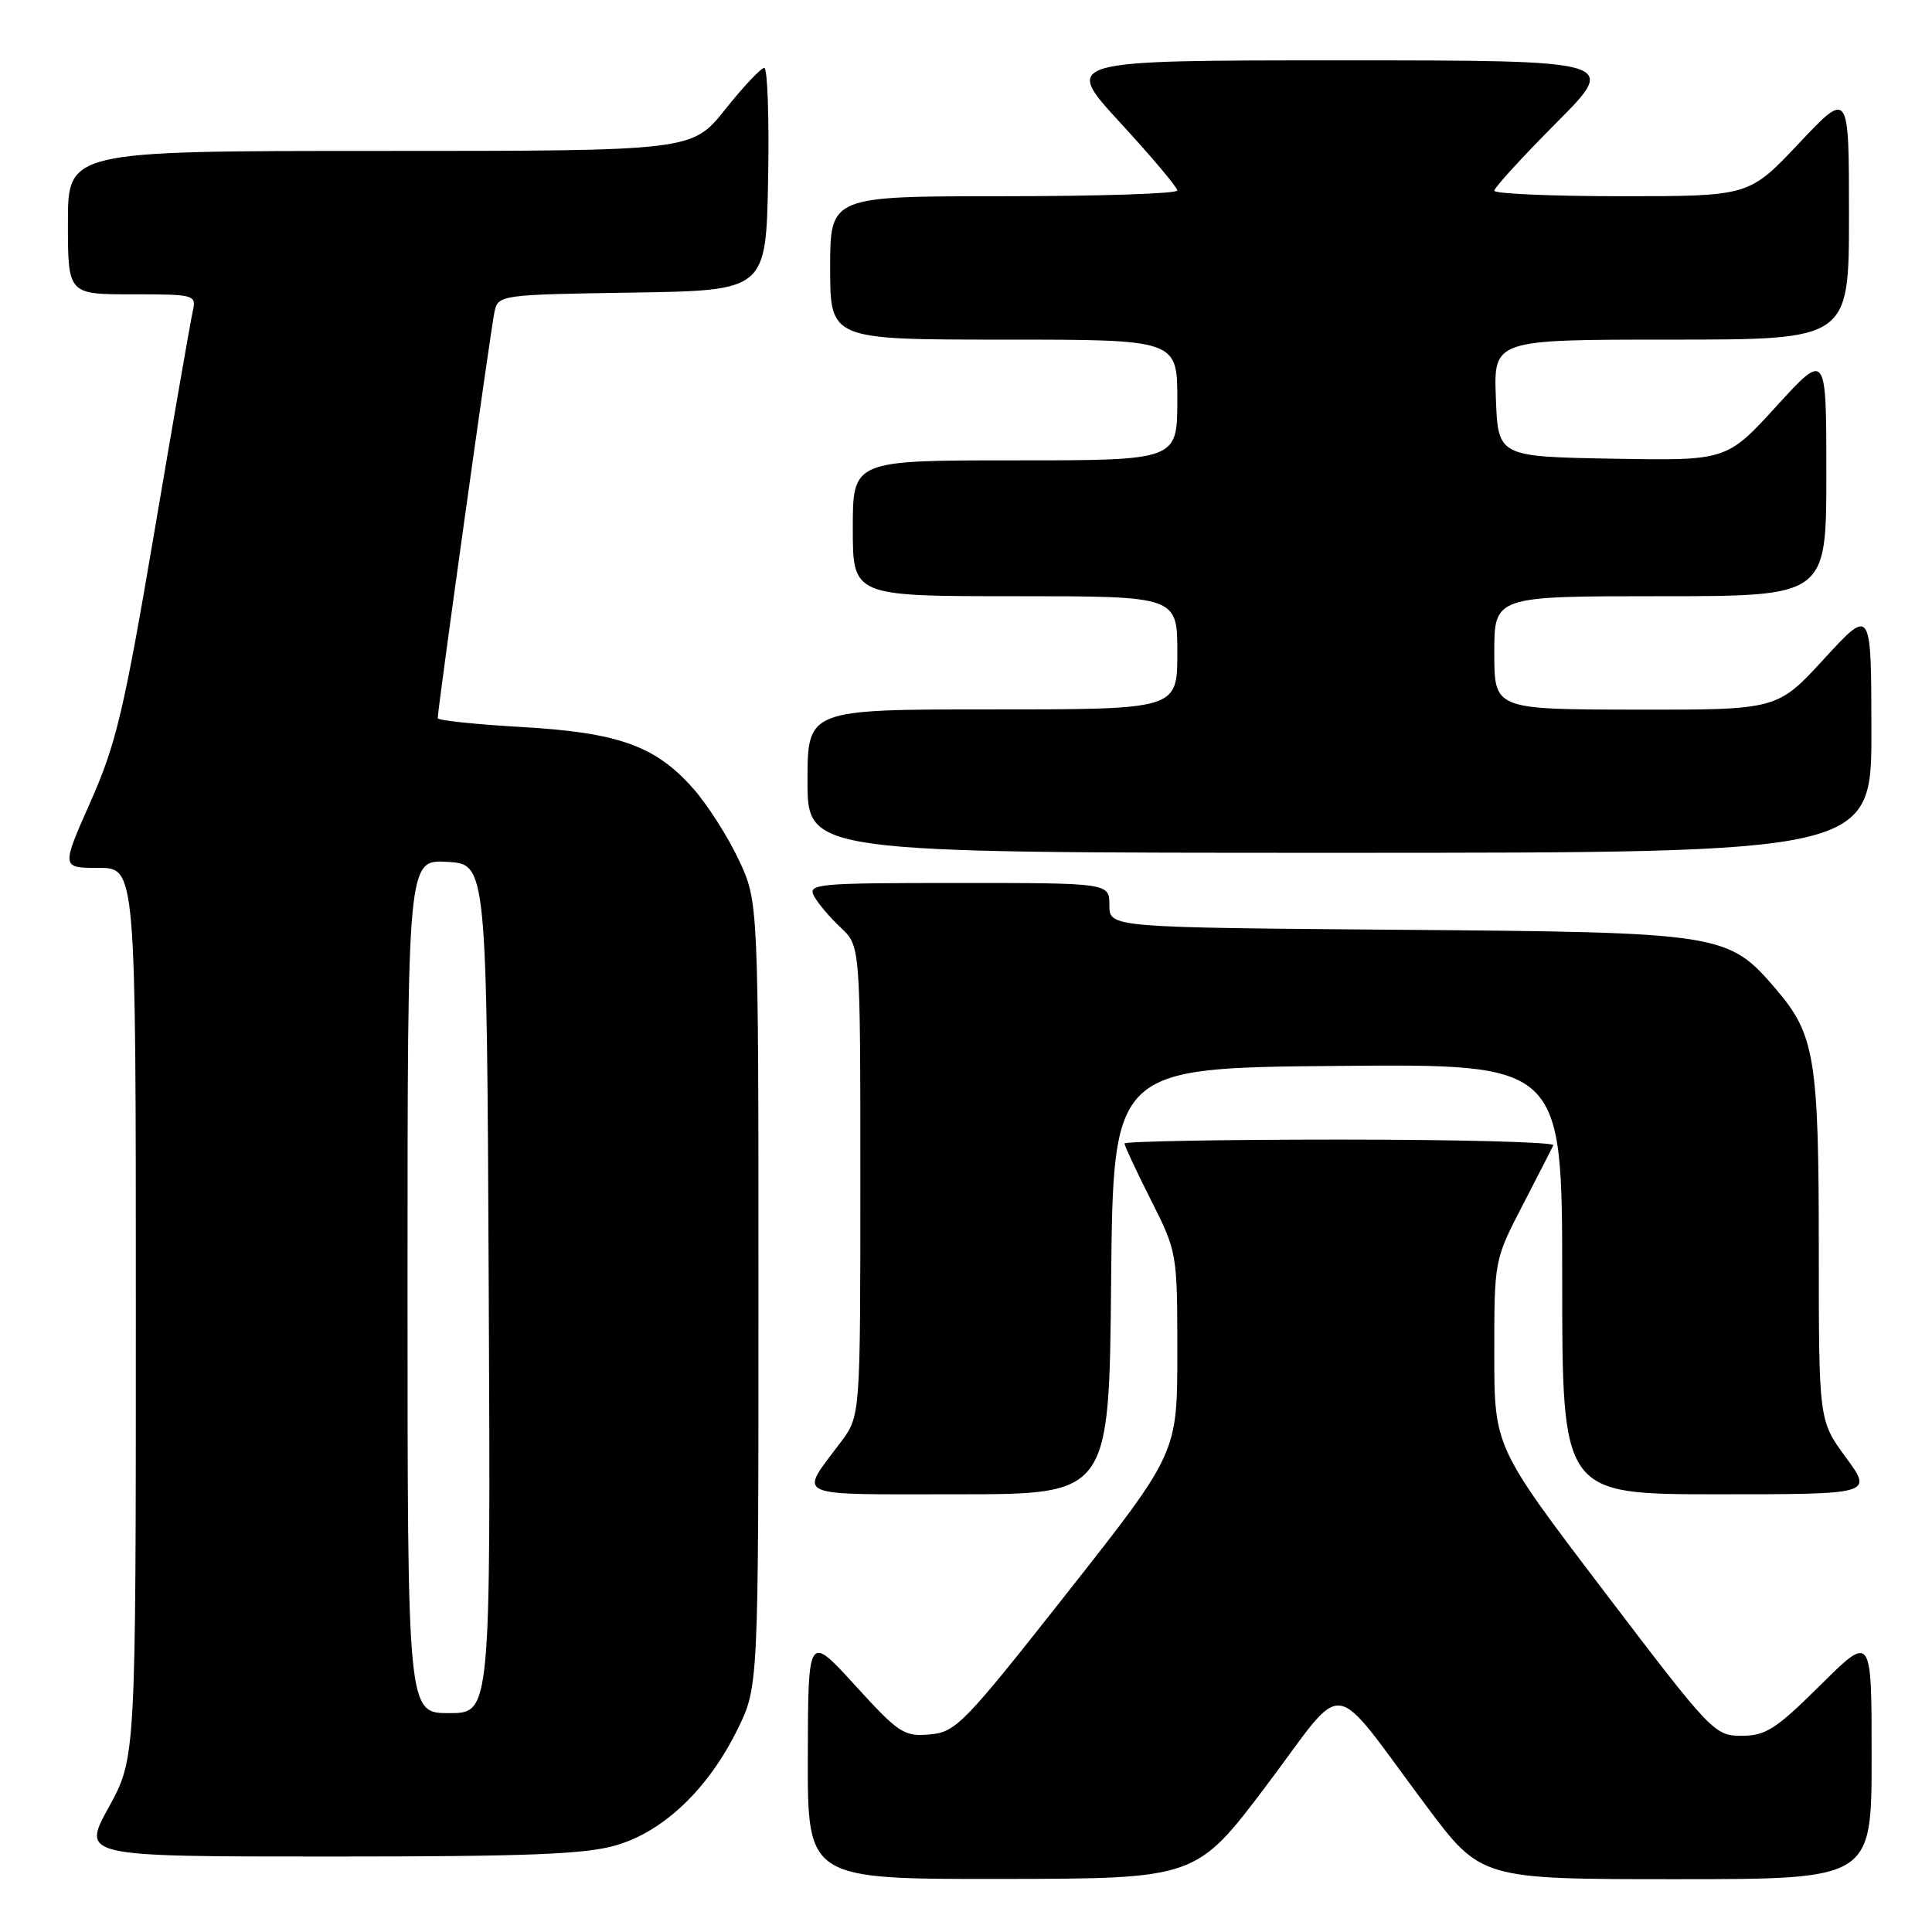 <?xml version="1.0" encoding="UTF-8" standalone="no"?>
<!DOCTYPE svg PUBLIC "-//W3C//DTD SVG 1.1//EN" "http://www.w3.org/Graphics/SVG/1.1/DTD/svg11.dtd" >
<svg xmlns="http://www.w3.org/2000/svg" xmlns:xlink="http://www.w3.org/1999/xlink" version="1.1" viewBox="0 0 256 256">
 <g >
 <path fill="currentColor"
d=" M 167.86 236.52 C 178.63 222.22 175.97 221.88 188.96 239.25 C 196.24 249.00 196.24 249.00 222.12 249.00 C 248.00 249.00 248.00 249.00 248.00 232.78 C 248.00 216.55 248.00 216.55 241.22 223.28 C 235.33 229.12 233.97 230.00 230.78 230.00 C 227.18 230.00 226.80 229.60 212.55 210.86 C 198.00 191.73 198.00 191.73 198.00 179.34 C 198.00 166.98 198.01 166.93 201.74 159.73 C 203.80 155.75 205.64 152.16 205.83 151.75 C 206.01 151.34 193.30 151.00 177.58 151.00 C 161.86 151.00 149.00 151.24 149.00 151.52 C 149.00 151.81 150.57 155.18 152.50 159.00 C 155.98 165.90 156.00 166.04 156.00 179.25 C 156.00 192.54 156.00 192.54 141.44 211.02 C 127.72 228.43 126.67 229.52 123.21 229.82 C 119.79 230.13 119.09 229.67 113.31 223.32 C 107.08 216.50 107.08 216.50 107.04 232.75 C 107.00 249.00 107.00 249.00 132.75 248.97 C 158.50 248.93 158.50 248.93 167.86 236.52 Z  M 81.71 244.49 C 87.99 242.63 93.87 237.00 97.72 229.16 C 100.50 223.50 100.50 223.50 100.50 171.50 C 100.50 119.50 100.50 119.50 97.90 113.95 C 96.47 110.90 93.77 106.67 91.90 104.54 C 86.89 98.83 81.98 97.07 69.06 96.33 C 62.98 95.98 58.00 95.46 58.00 95.16 C 58.00 93.93 65.07 43.30 65.53 41.27 C 66.02 39.09 66.34 39.04 83.76 38.77 C 101.50 38.50 101.50 38.50 101.78 23.75 C 101.93 15.64 101.70 9.00 101.27 9.00 C 100.83 9.00 98.50 11.48 96.09 14.50 C 91.70 20.00 91.70 20.00 50.35 20.00 C 9.00 20.00 9.00 20.00 9.00 29.50 C 9.00 39.00 9.00 39.00 17.52 39.00 C 25.84 39.00 26.03 39.05 25.54 41.25 C 25.26 42.49 22.97 55.65 20.45 70.50 C 16.43 94.19 15.39 98.57 11.99 106.25 C 8.11 115.00 8.11 115.00 13.06 115.00 C 18.00 115.00 18.00 115.00 18.00 173.97 C 18.00 232.93 18.00 232.93 14.41 239.47 C 10.82 246.00 10.82 246.00 43.73 246.00 C 70.12 246.00 77.64 245.70 81.71 244.49 Z  M 147.23 169.75 C 147.50 141.50 147.50 141.50 177.25 141.24 C 207.00 140.97 207.00 140.97 207.00 169.49 C 207.00 198.00 207.00 198.00 227.59 198.00 C 248.17 198.00 248.17 198.00 244.59 193.12 C 241.00 188.23 241.00 188.23 241.00 165.48 C 241.00 140.29 240.47 137.08 235.36 131.11 C 228.97 123.64 228.34 123.54 185.25 123.20 C 147.00 122.89 147.00 122.89 147.00 119.95 C 147.00 117.00 147.00 117.00 126.96 117.00 C 108.19 117.00 106.99 117.11 107.87 118.75 C 108.39 119.71 109.98 121.59 111.41 122.92 C 114.00 125.35 114.00 125.35 114.00 156.48 C 114.00 187.61 114.00 187.61 111.43 191.06 C 105.83 198.55 104.59 198.00 126.95 198.00 C 146.97 198.00 146.97 198.00 147.23 169.75 Z  M 247.97 96.75 C 247.95 80.50 247.95 80.50 241.72 87.28 C 235.50 94.06 235.50 94.06 216.75 94.03 C 198.00 94.00 198.00 94.00 198.00 86.50 C 198.00 79.00 198.00 79.00 220.00 79.00 C 242.00 79.00 242.00 79.00 242.00 62.79 C 242.00 46.58 242.00 46.58 235.40 53.81 C 228.79 61.05 228.79 61.05 213.65 60.78 C 198.50 60.50 198.50 60.50 198.21 52.75 C 197.92 45.00 197.92 45.00 221.46 45.00 C 245.00 45.00 245.00 45.00 245.00 28.48 C 245.00 11.96 245.00 11.96 238.38 18.98 C 231.76 26.00 231.76 26.00 214.88 26.00 C 205.60 26.00 198.00 25.67 198.00 25.27 C 198.00 24.87 201.70 20.82 206.23 16.27 C 214.46 8.00 214.46 8.00 177.65 8.00 C 140.84 8.00 140.84 8.00 148.42 16.24 C 152.59 20.77 156.00 24.82 156.00 25.24 C 156.00 25.66 145.65 26.00 133.00 26.00 C 110.00 26.00 110.00 26.00 110.00 35.50 C 110.00 45.00 110.00 45.00 133.00 45.00 C 156.00 45.00 156.00 45.00 156.00 53.00 C 156.00 61.00 156.00 61.00 134.50 61.00 C 113.00 61.00 113.00 61.00 113.00 70.00 C 113.00 79.00 113.00 79.00 134.50 79.00 C 156.00 79.00 156.00 79.00 156.00 86.50 C 156.00 94.00 156.00 94.00 131.50 94.00 C 107.00 94.00 107.00 94.00 107.00 103.50 C 107.00 113.00 107.00 113.00 177.50 113.00 C 248.00 113.00 248.00 113.00 247.97 96.75 Z  M 54.00 170.45 C 54.00 113.90 54.00 113.90 59.25 114.20 C 64.50 114.50 64.50 114.50 64.76 170.75 C 65.02 227.00 65.02 227.00 59.51 227.00 C 54.00 227.00 54.00 227.00 54.00 170.45 Z "/>
</g>
</svg>